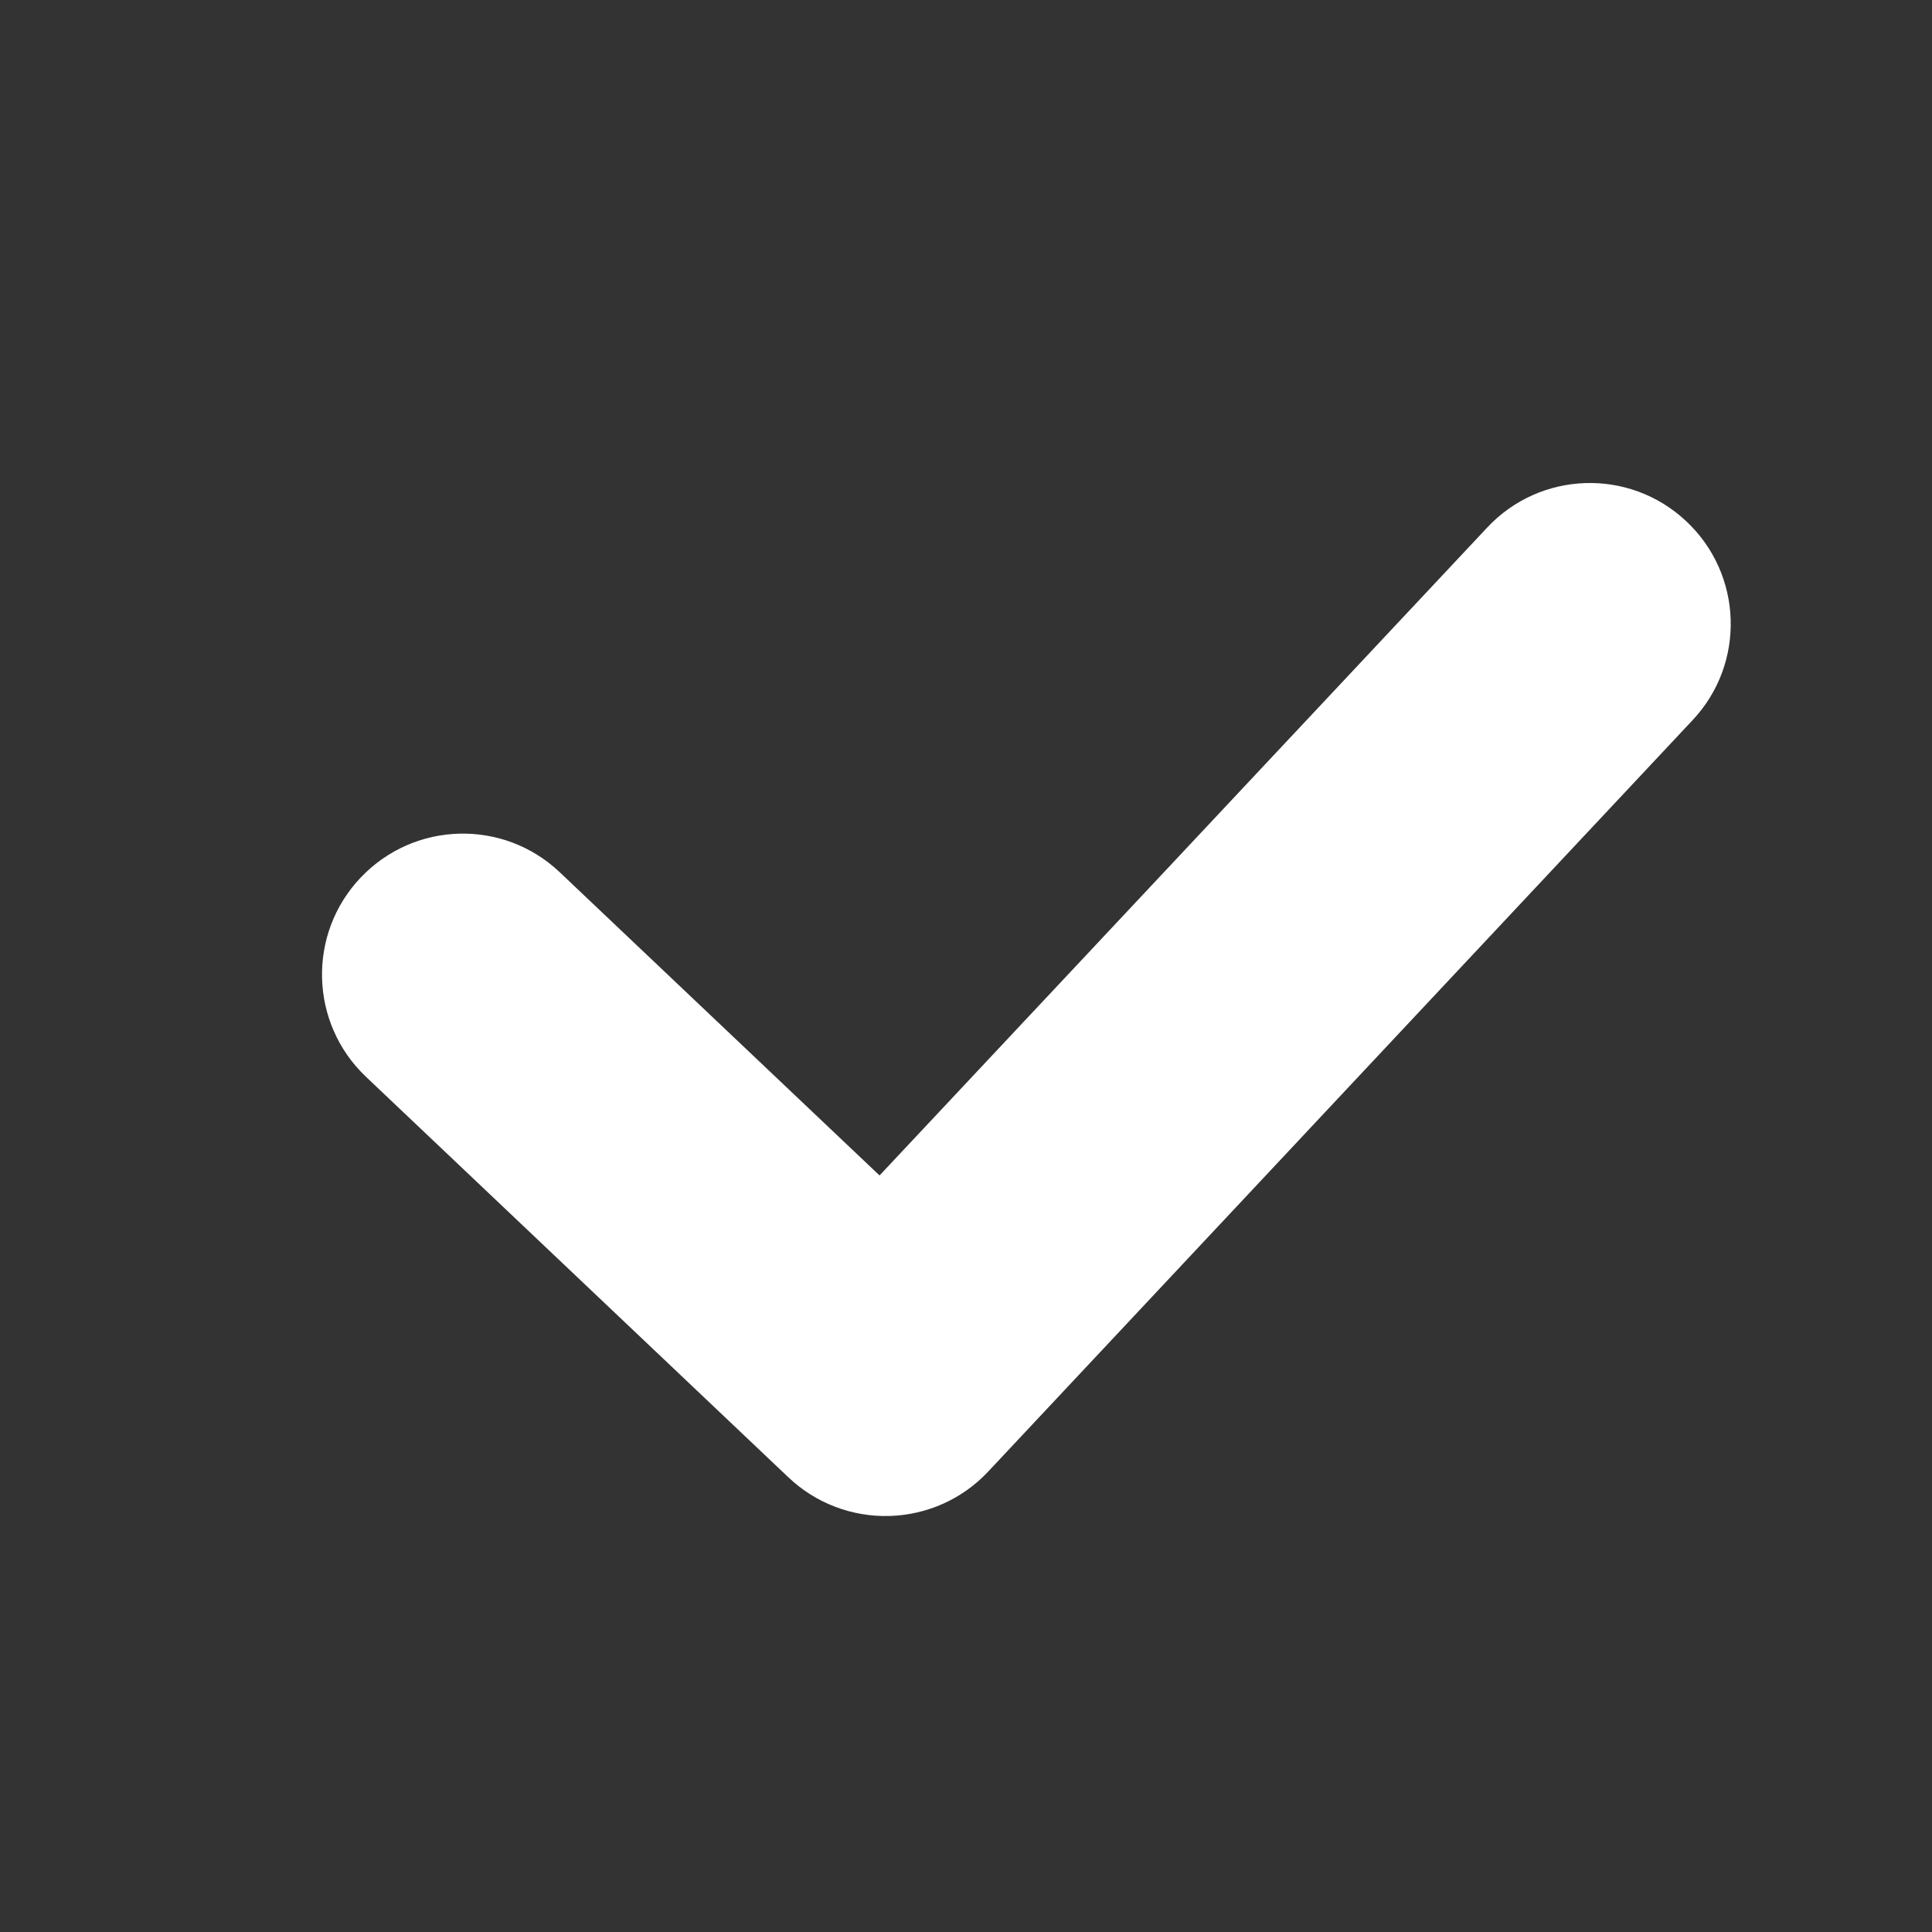 <svg width="12" height="12" viewBox="0 0 12 12" fill="none" xmlns="http://www.w3.org/2000/svg">
<rect x="0" y="0" width="12" height="12" fill="#333333" stroke="none"/>
<path fill-rule="evenodd" clip-rule="evenodd" d="M10.473 3.237C10.826 3.567 10.844 4.121 10.513 4.473L6.138 9.14C5.979 9.31 5.759 9.409 5.526 9.416C5.293 9.423 5.067 9.337 4.898 9.177L2.273 6.688C1.922 6.355 1.908 5.801 2.24 5.451C2.573 5.1 3.126 5.085 3.477 5.418L5.463 7.301L9.237 3.277C9.567 2.924 10.121 2.906 10.473 3.237Z" fill="white"/>
</svg>

